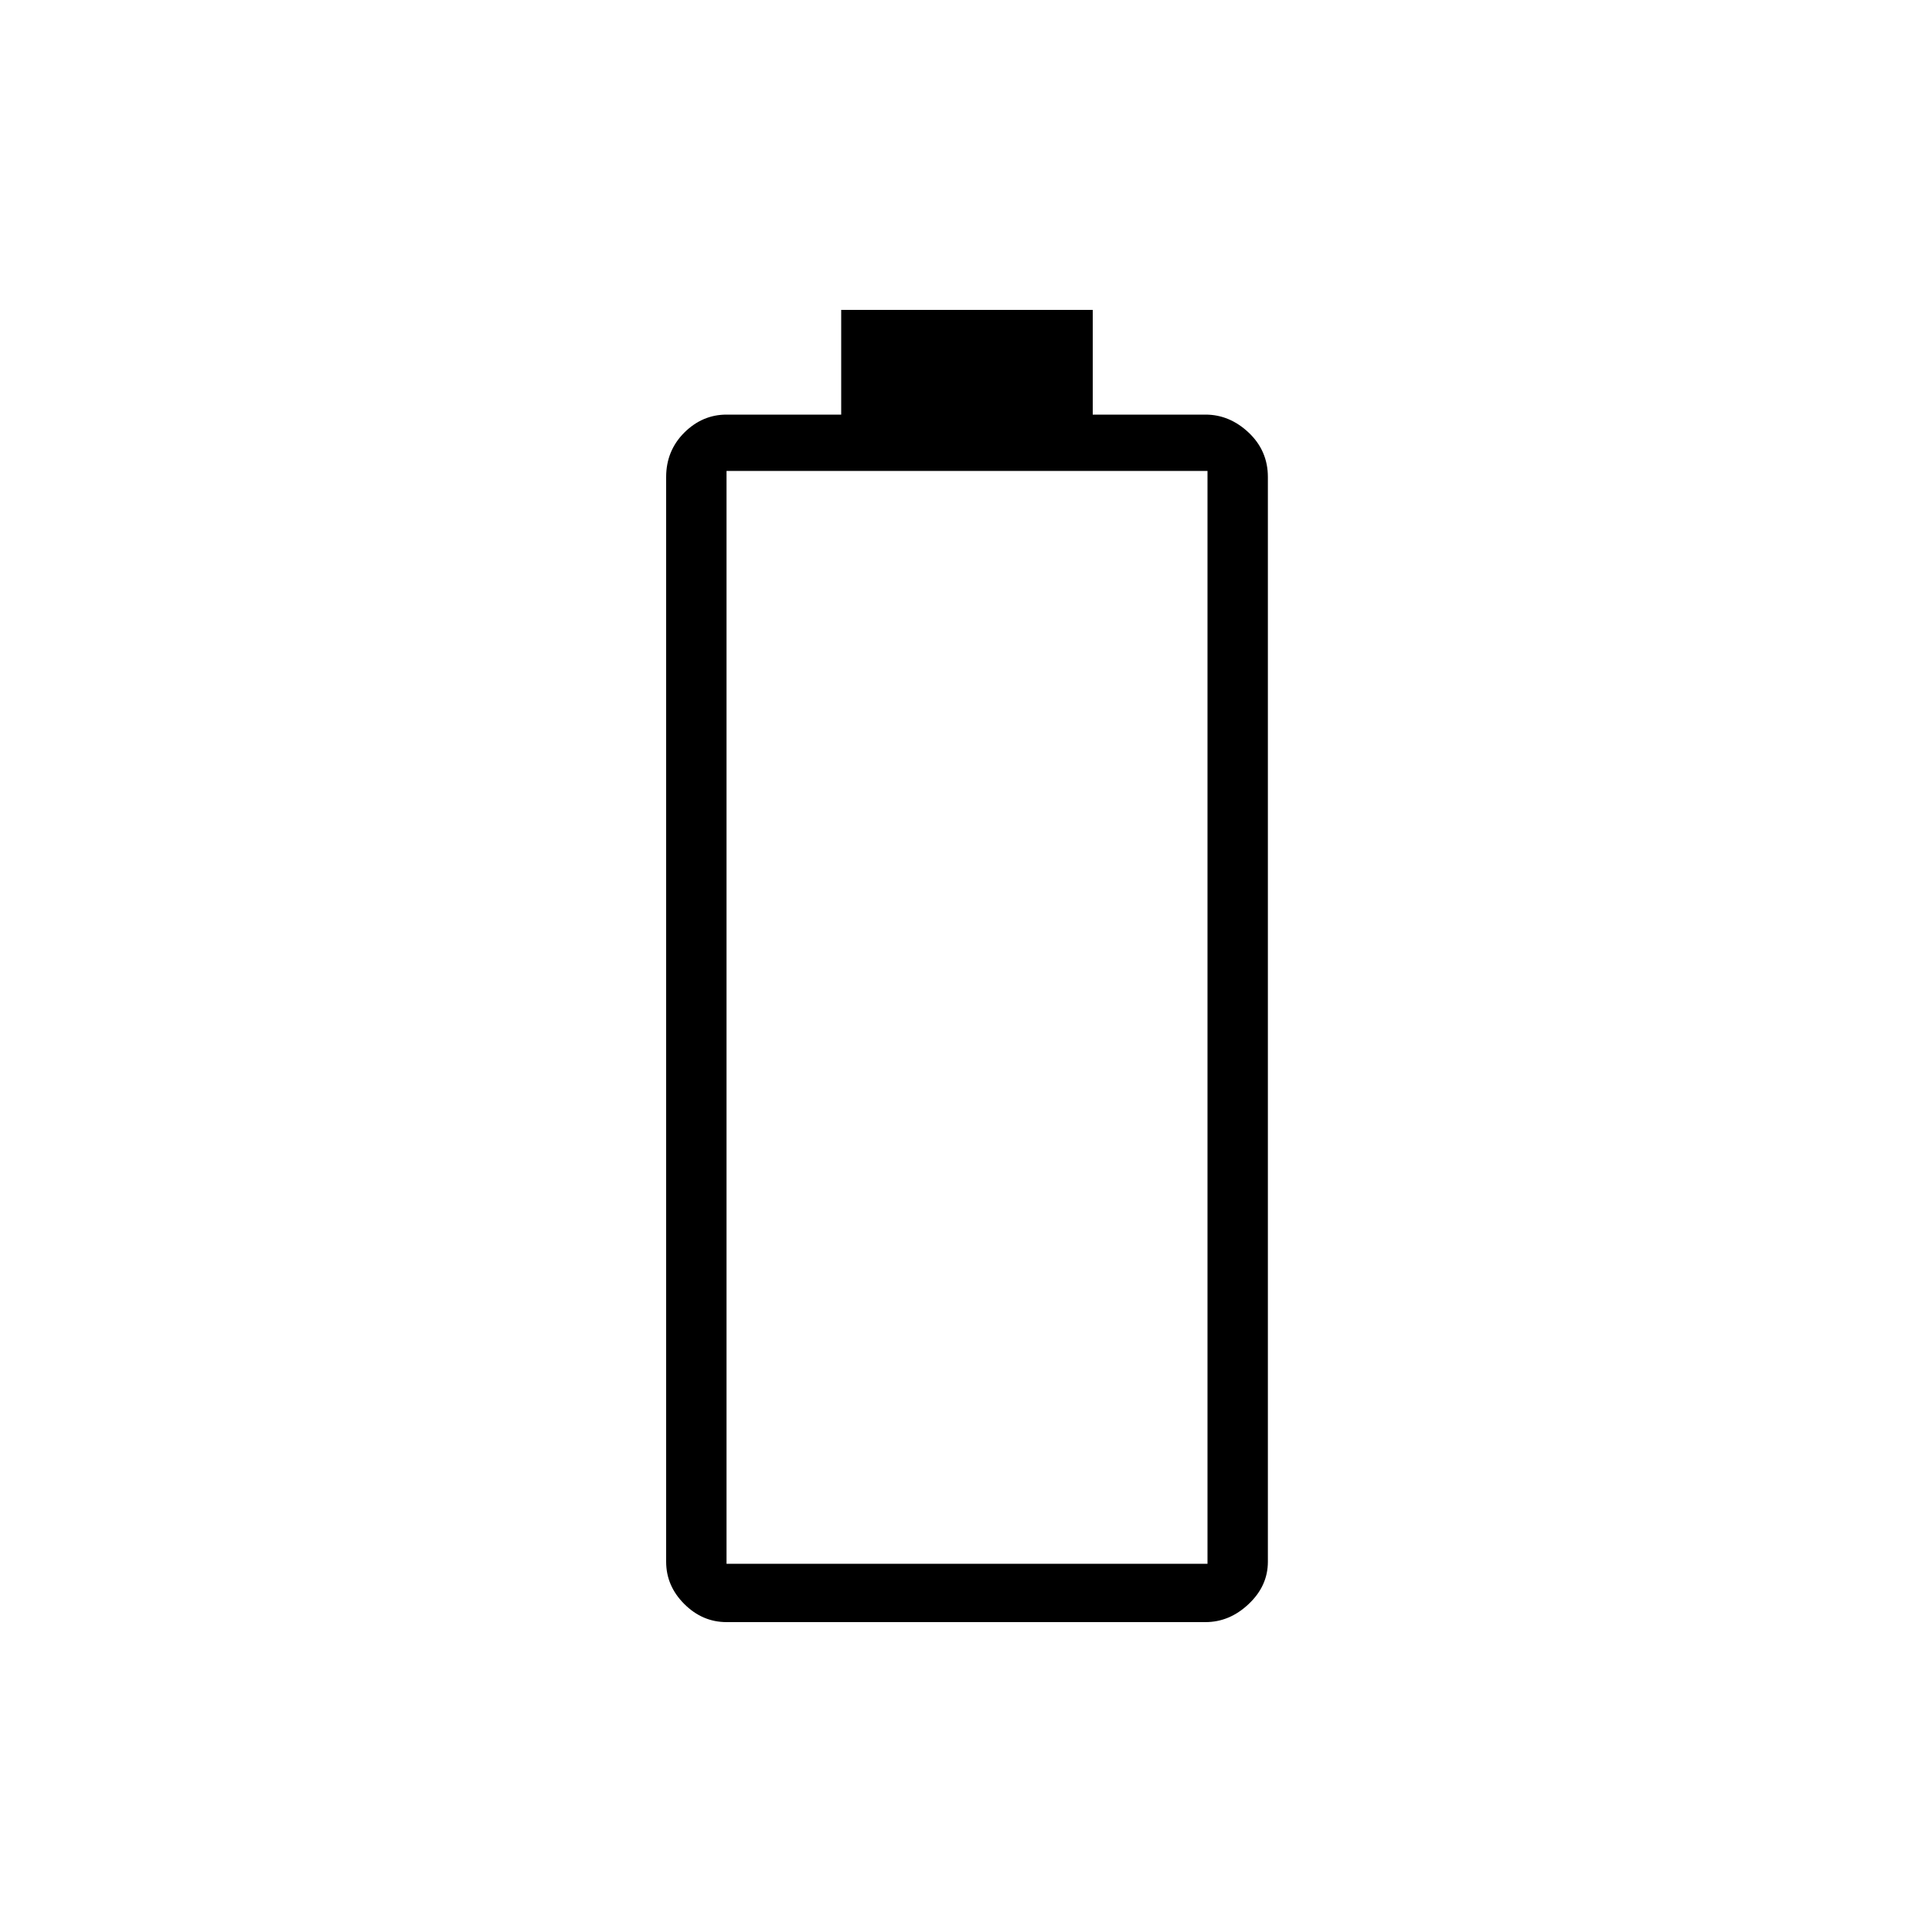 <svg xmlns="http://www.w3.org/2000/svg" height="20" width="20"><path d="M7.521 16.792q-.25 0-.438-.188-.187-.187-.187-.437V4.938q0-.271.187-.459.188-.187.438-.187h1.187V3.208h2.604v1.084h1.167q.25 0 .448.187.198.188.198.459v11.229q0 .25-.198.437-.198.188-.448.188Zm0-.604H12.5V4.875H7.521Z"/></svg>